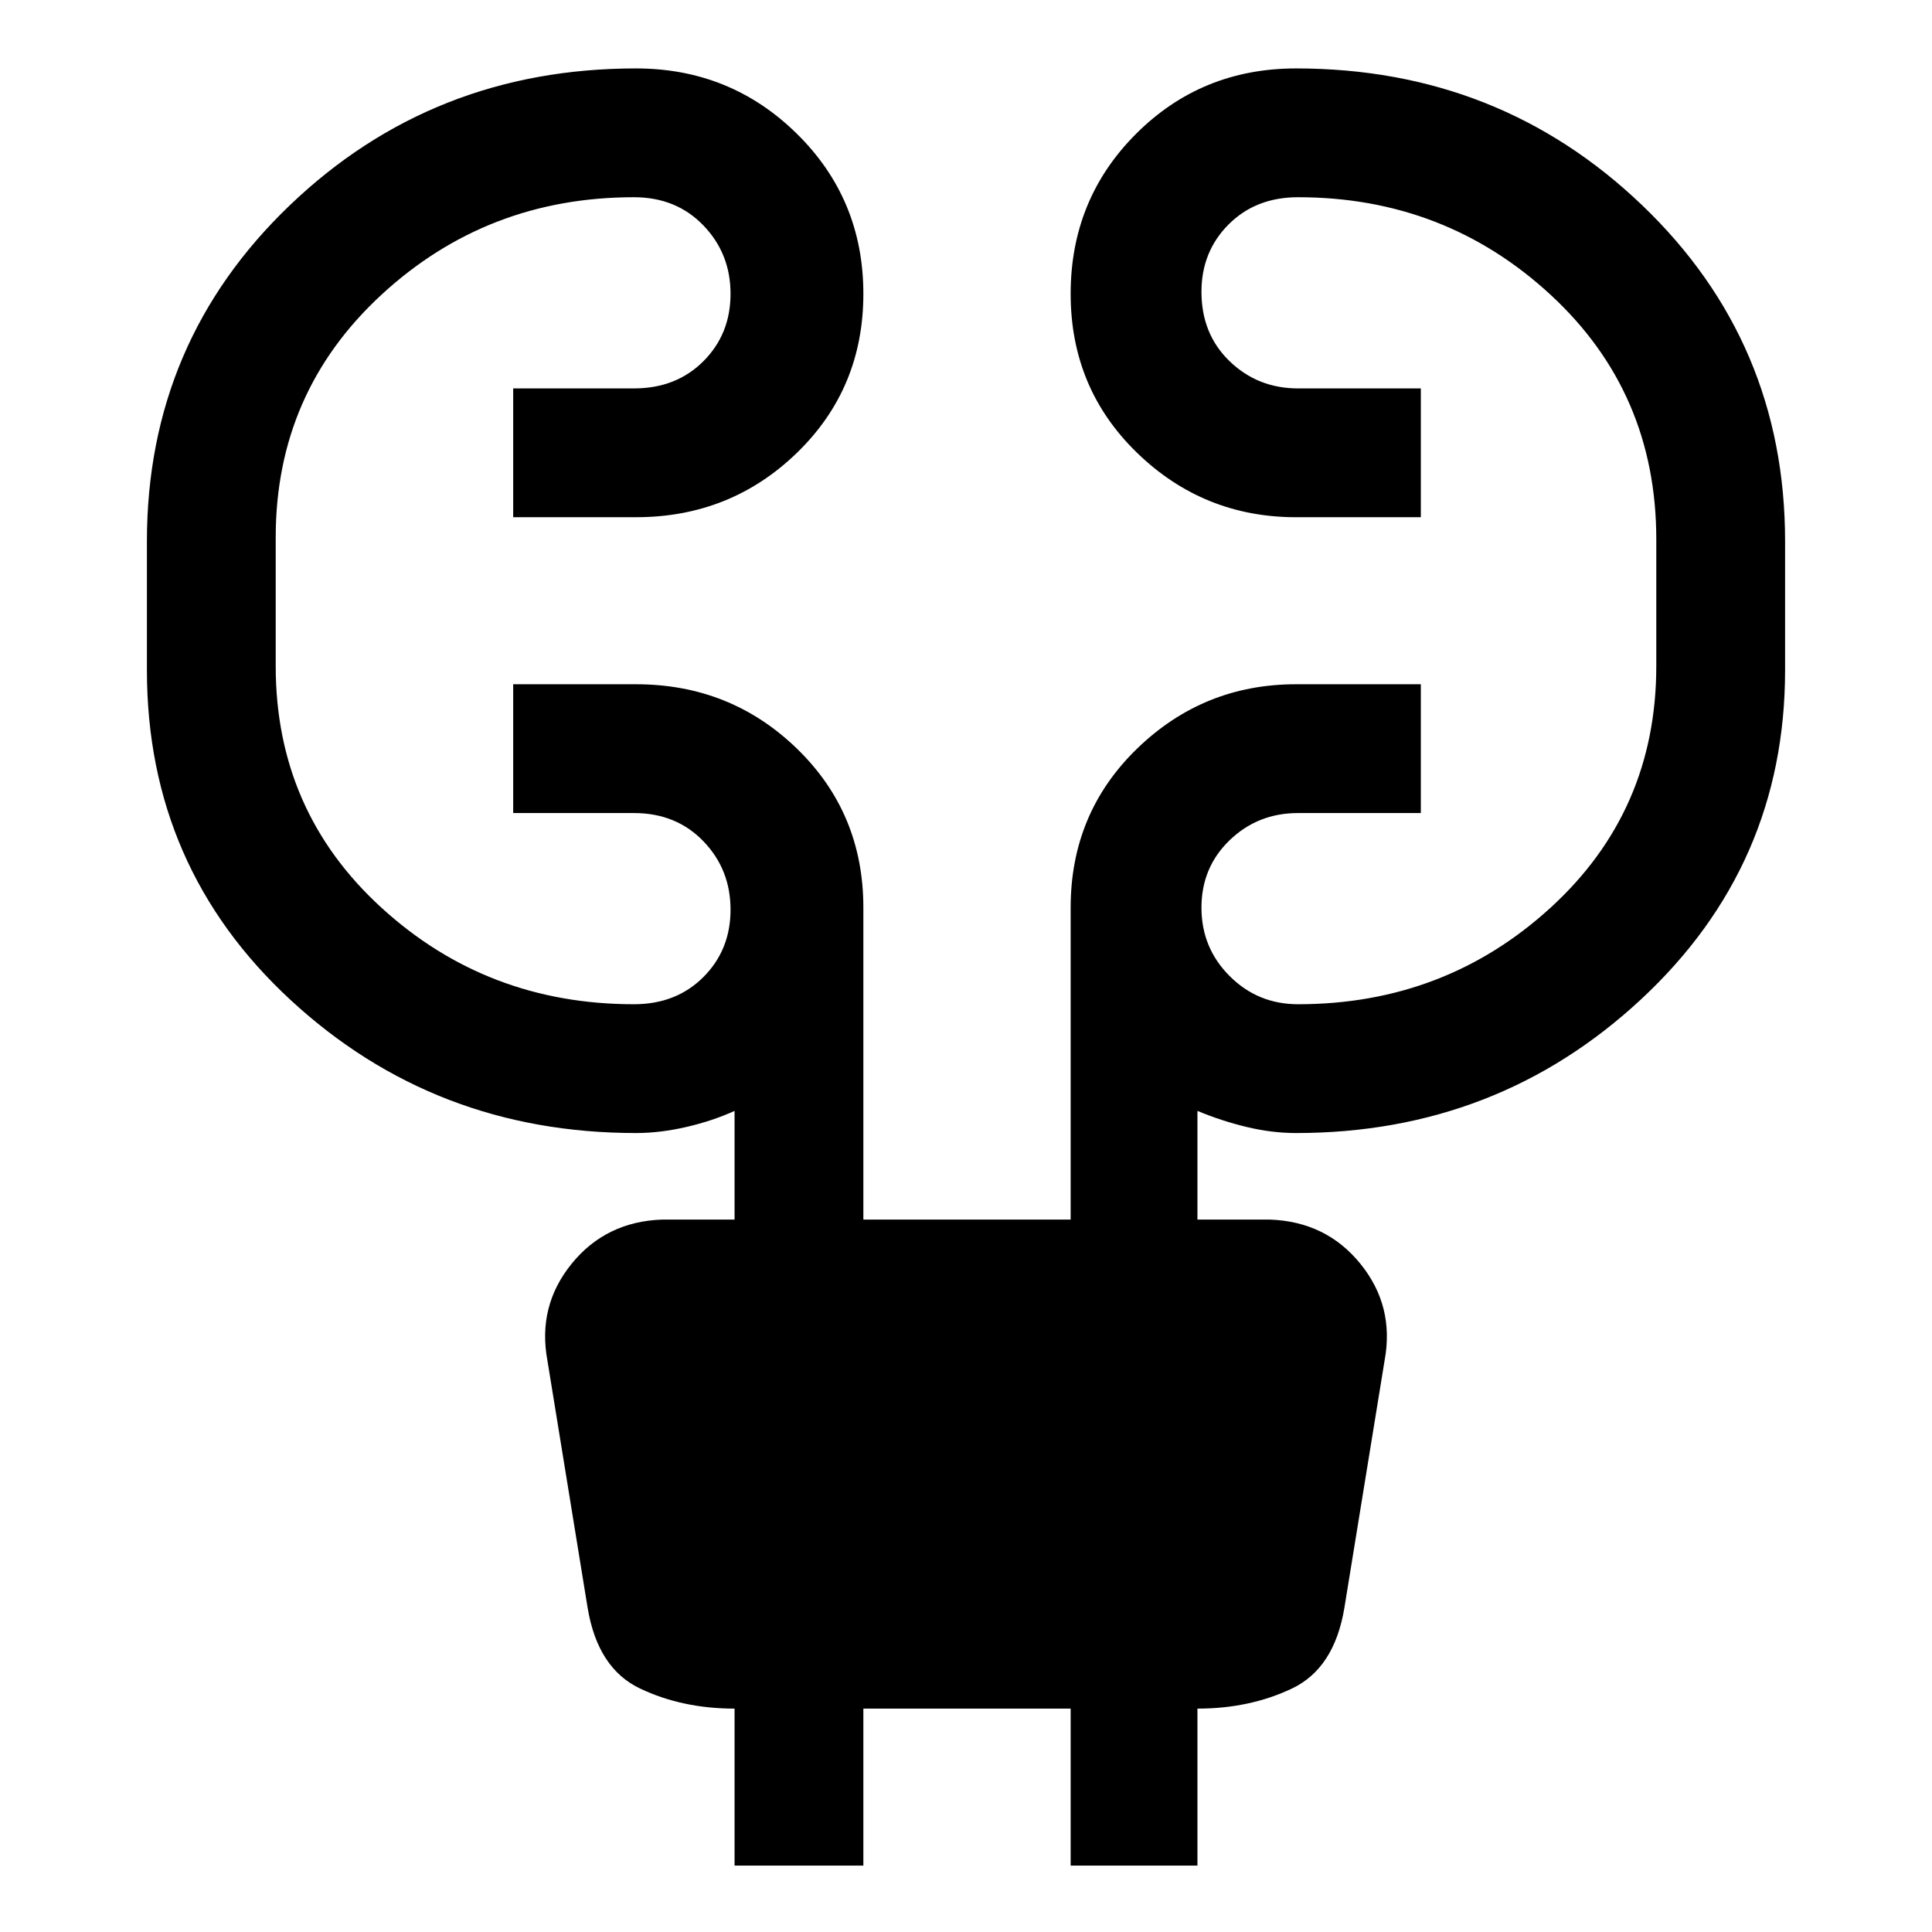 <svg xmlns="http://www.w3.org/2000/svg" height="48" width="48"><path d="M18.25 46.35v-3.9q-1.3 0-2.35-.5t-1.3-2l-1-6.15q-.25-1.35.6-2.4.85-1.05 2.25-1.1h1.8v-2.7q-.55.25-1.2.4-.65.15-1.25.15-5 0-8.575-3.3-3.575-3.3-3.575-8.2v-3.2q0-4.95 3.55-8.35 3.55-3.4 8.6-3.4 2.35 0 4 1.625T21.45 7.3q0 2.35-1.65 3.95t-4 1.6h-3.05v-3.2h3q1.05 0 1.725-.675T18.15 7.3q0-1-.675-1.7t-1.725-.7q-3.65 0-6.275 2.425Q6.85 9.75 6.85 13.35v3.2q0 3.6 2.625 6t6.275 2.4q1.05 0 1.725-.675t.675-1.675q0-1-.675-1.7t-1.725-.7h-3V17h3.05q2.35 0 4 1.6t1.65 3.95v7.75h5.15v-7.75q0-2.35 1.65-3.95T32.2 17h3.1v3.2h-3.05q-1 0-1.7.675t-.7 1.675q0 1 .7 1.7t1.7.7q3.65 0 6.275-2.4 2.625-2.4 2.625-6V13.4q0-3.65-2.625-6.075Q35.9 4.9 32.25 4.9q-1.05 0-1.725.675T29.85 7.25q0 1.05.7 1.725t1.7.675h3.05v3.2h-3.1q-2.3 0-3.95-1.6-1.65-1.6-1.65-3.95t1.625-3.975Q29.85 1.7 32.2 1.7q5.05 0 8.6 3.4t3.55 8.35v3.2q0 4.85-3.575 8.175Q37.2 28.15 32.2 28.15q-.6 0-1.225-.15-.625-.15-1.225-.4v2.7h1.8q1.4.05 2.25 1.1.85 1.05.6 2.4l-1 6.15q-.25 1.5-1.3 2t-2.35.5v3.9H26.6v-3.9h-5.15v3.9Z"/></svg>